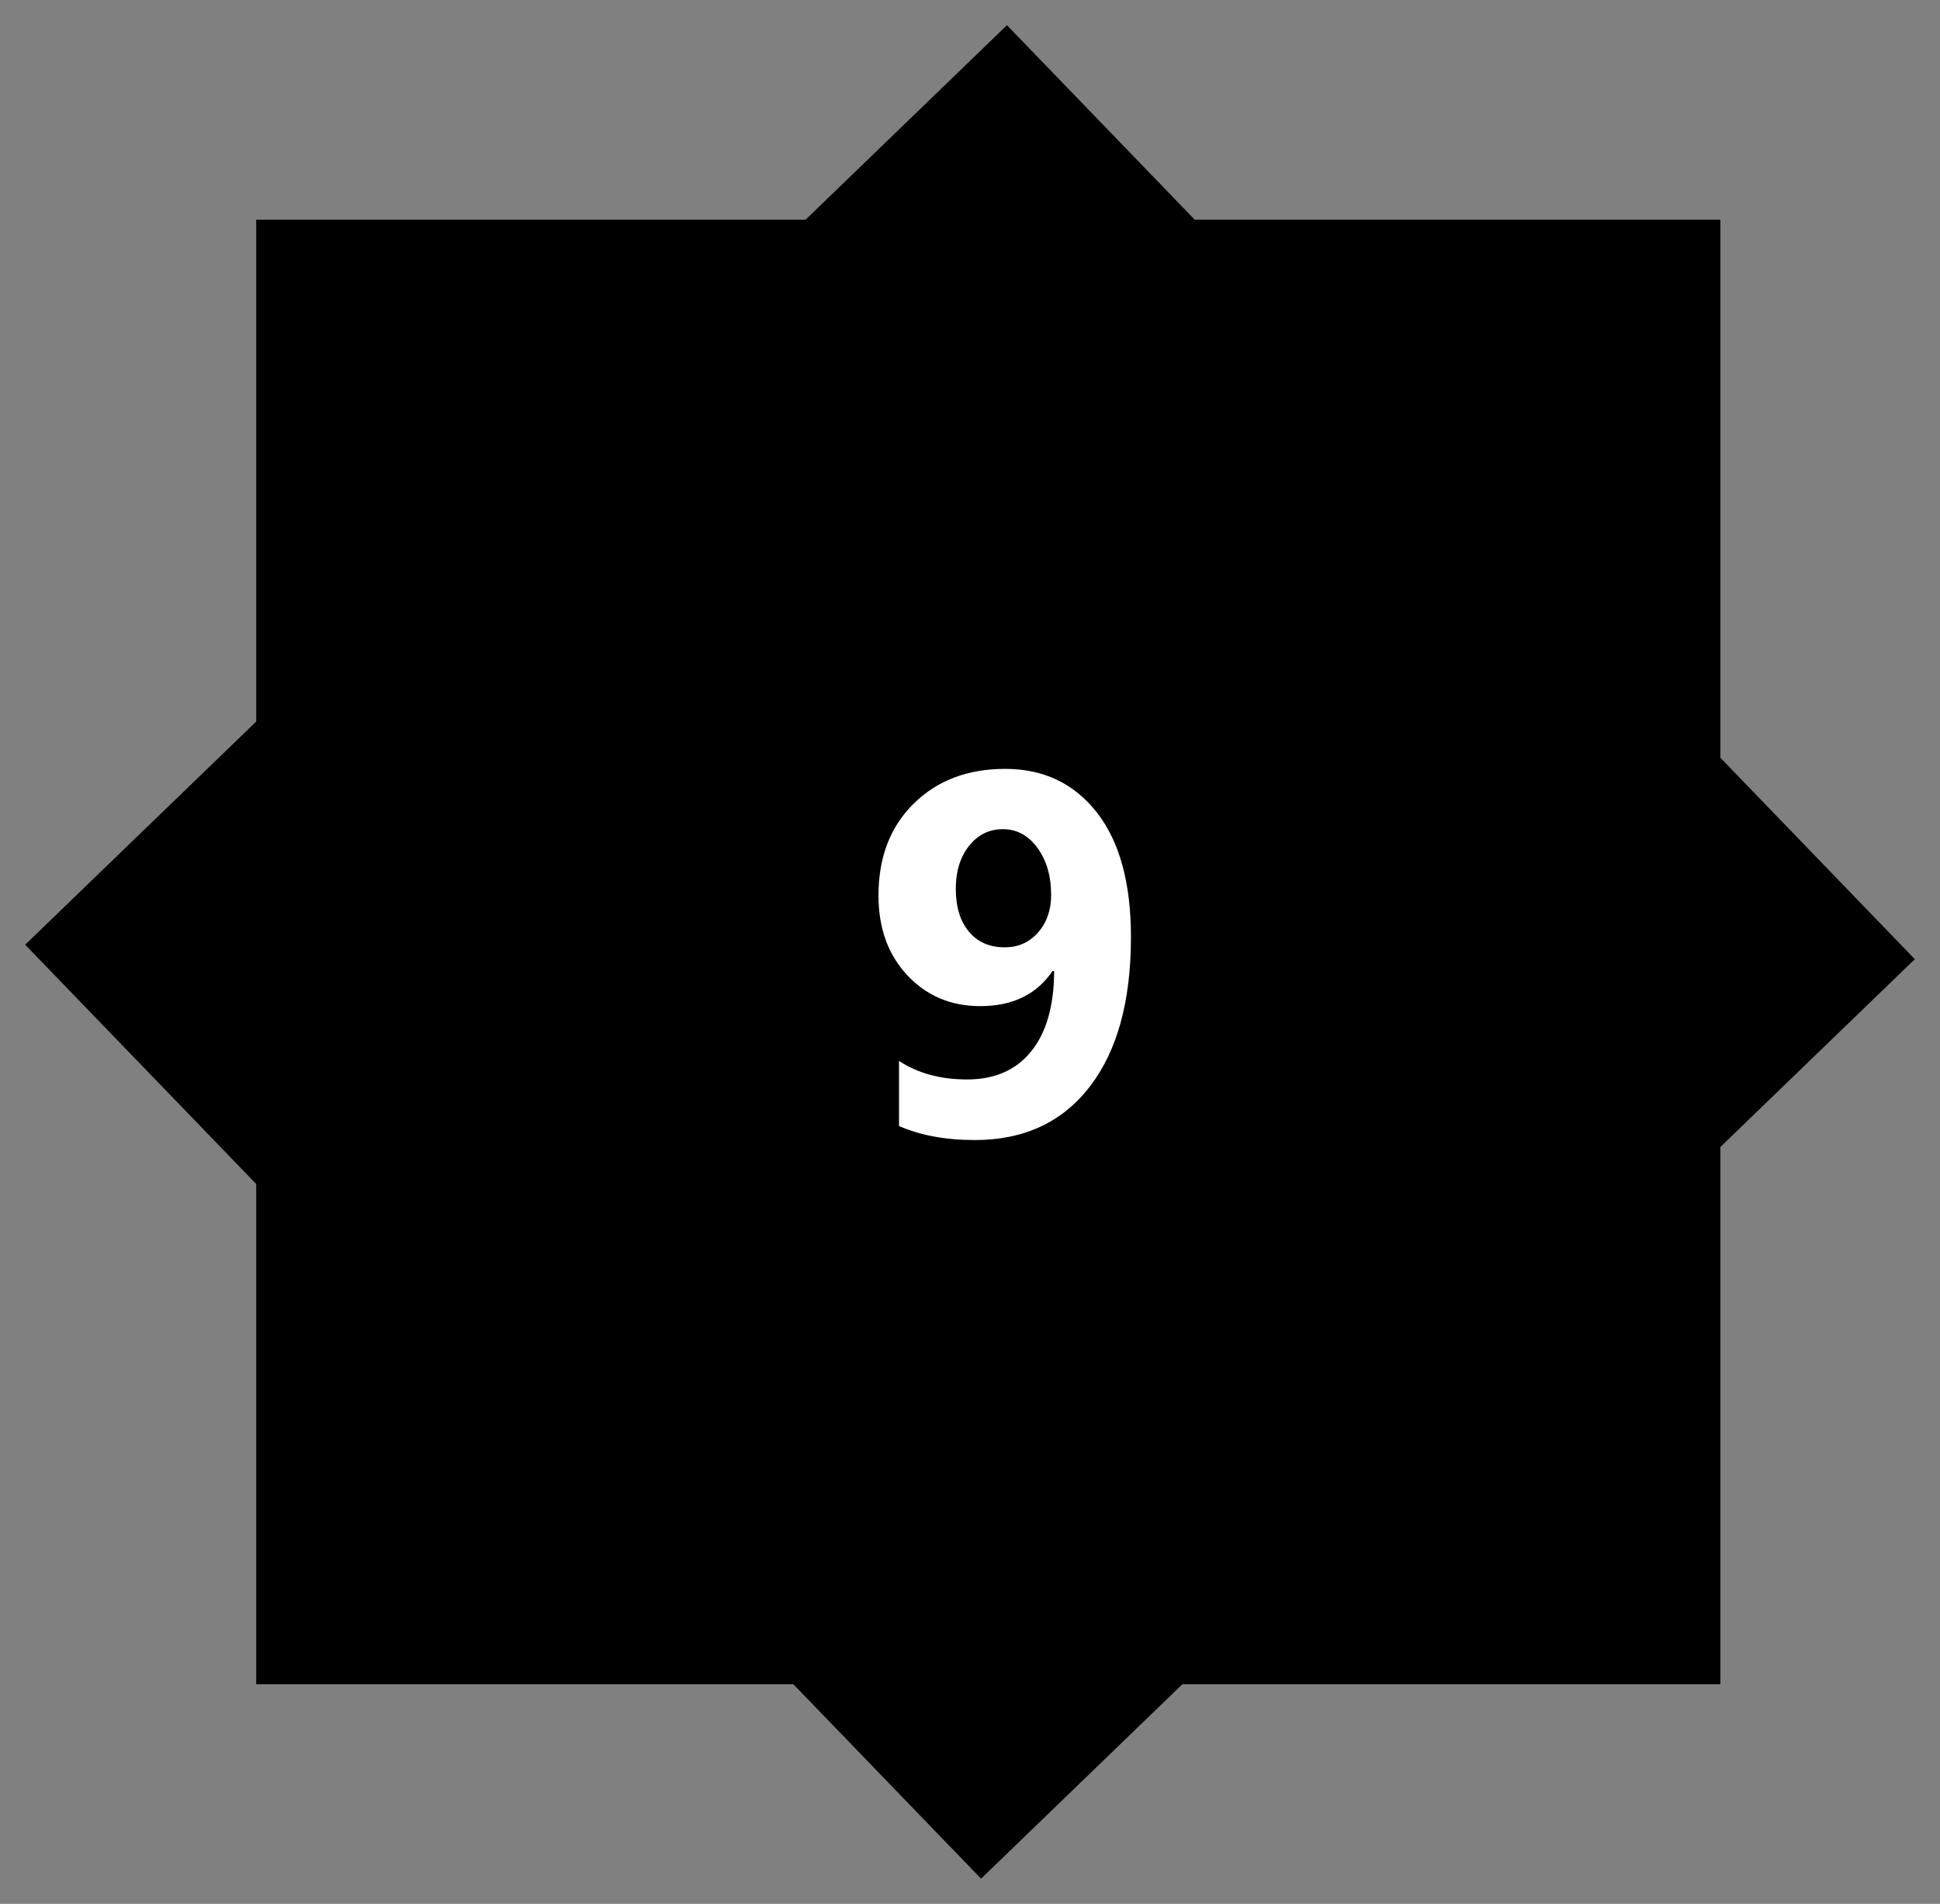 <?xml version="1.0" encoding="UTF-8"?>
<svg width="53px" height="52px" viewBox="0 0 53 52" version="1.1" xmlns="http://www.w3.org/2000/svg" xmlns:xlink="http://www.w3.org/1999/xlink">
    <rect x="0" y="0" width="53" height="52" fill="#808080" stroke="none"/>
    <!-- Generator: Sketch 54.1 (76490) - https://sketchapp.com -->
    <title>9</title>
    <desc>Created with Sketch.</desc>
    <g id="Devices" stroke="none" stroke-width="1" fill="none" fill-rule="evenodd">
        <g id="Artboard" transform="translate(-547, -159)">
            <g id="9" transform="translate(547, 159)">
                <rect id="Rectangle" fill="#000000" x="7" y="6" width="40" height="40"></rect>
                <g id="left" transform="translate(0, 14)" fill="#000000">
                    <rect id="carat" transform="translate(12, 12) rotate(-314) translate(-12, -12) " x="4" y="4" width="16" height="16"></rect>
                </g>
                <g id="bottom" transform="translate(15, 28)" fill="#000000">
                    <rect id="carat" transform="translate(12, 12) rotate(-314) translate(-12, -12) " x="4" y="4" width="16" height="16"></rect>
                </g>
                <g id="right" transform="translate(29, 14)" fill="#000000">
                    <rect id="carat" transform="translate(12, 12) rotate(-314) translate(-12, -12) " x="4" y="4" width="16" height="16"></rect>
                </g>
                <g id="top" transform="translate(16, 0)" fill="#000000">
                    <rect id="carat" transform="translate(11.312, 12) rotate(-314) translate(-11.312, -12) " x="3.312" y="4" width="16" height="16"></rect>
                </g>
                <path d="M24.561,30.755 L24.561,28.978 C25.076,29.315 25.695,29.483 26.42,29.483 C27.176,29.483 27.761,29.227 28.173,28.714 C28.586,28.202 28.794,27.474 28.799,26.53 L28.758,26.517 C28.325,27.159 27.666,27.48 26.782,27.48 C25.98,27.48 25.316,27.2 24.79,26.64 C24.263,26.079 24,25.352 24,24.459 C24,23.415 24.321,22.578 24.964,21.947 C25.606,21.316 26.438,21 27.459,21 C28.507,21 29.342,21.396 29.964,22.189 C30.586,22.982 30.897,24.117 30.897,25.594 C30.897,27.344 30.523,28.705 29.773,29.678 C29.023,30.651 27.976,31.138 26.632,31.138 C25.834,31.138 25.144,31.01 24.561,30.755 Z M27.397,22.647 C27.024,22.647 26.716,22.799 26.475,23.102 C26.233,23.405 26.112,23.796 26.112,24.274 C26.112,24.771 26.232,25.162 26.471,25.447 C26.71,25.732 27.035,25.874 27.445,25.874 C27.819,25.874 28.124,25.738 28.361,25.467 C28.598,25.196 28.717,24.855 28.717,24.445 C28.717,23.93 28.593,23.502 28.344,23.16 C28.096,22.818 27.78,22.647 27.397,22.647 Z" fill="#FFFFFF" fill-rule="nonzero"></path>
            </g>
        </g>
    </g>
</svg>
